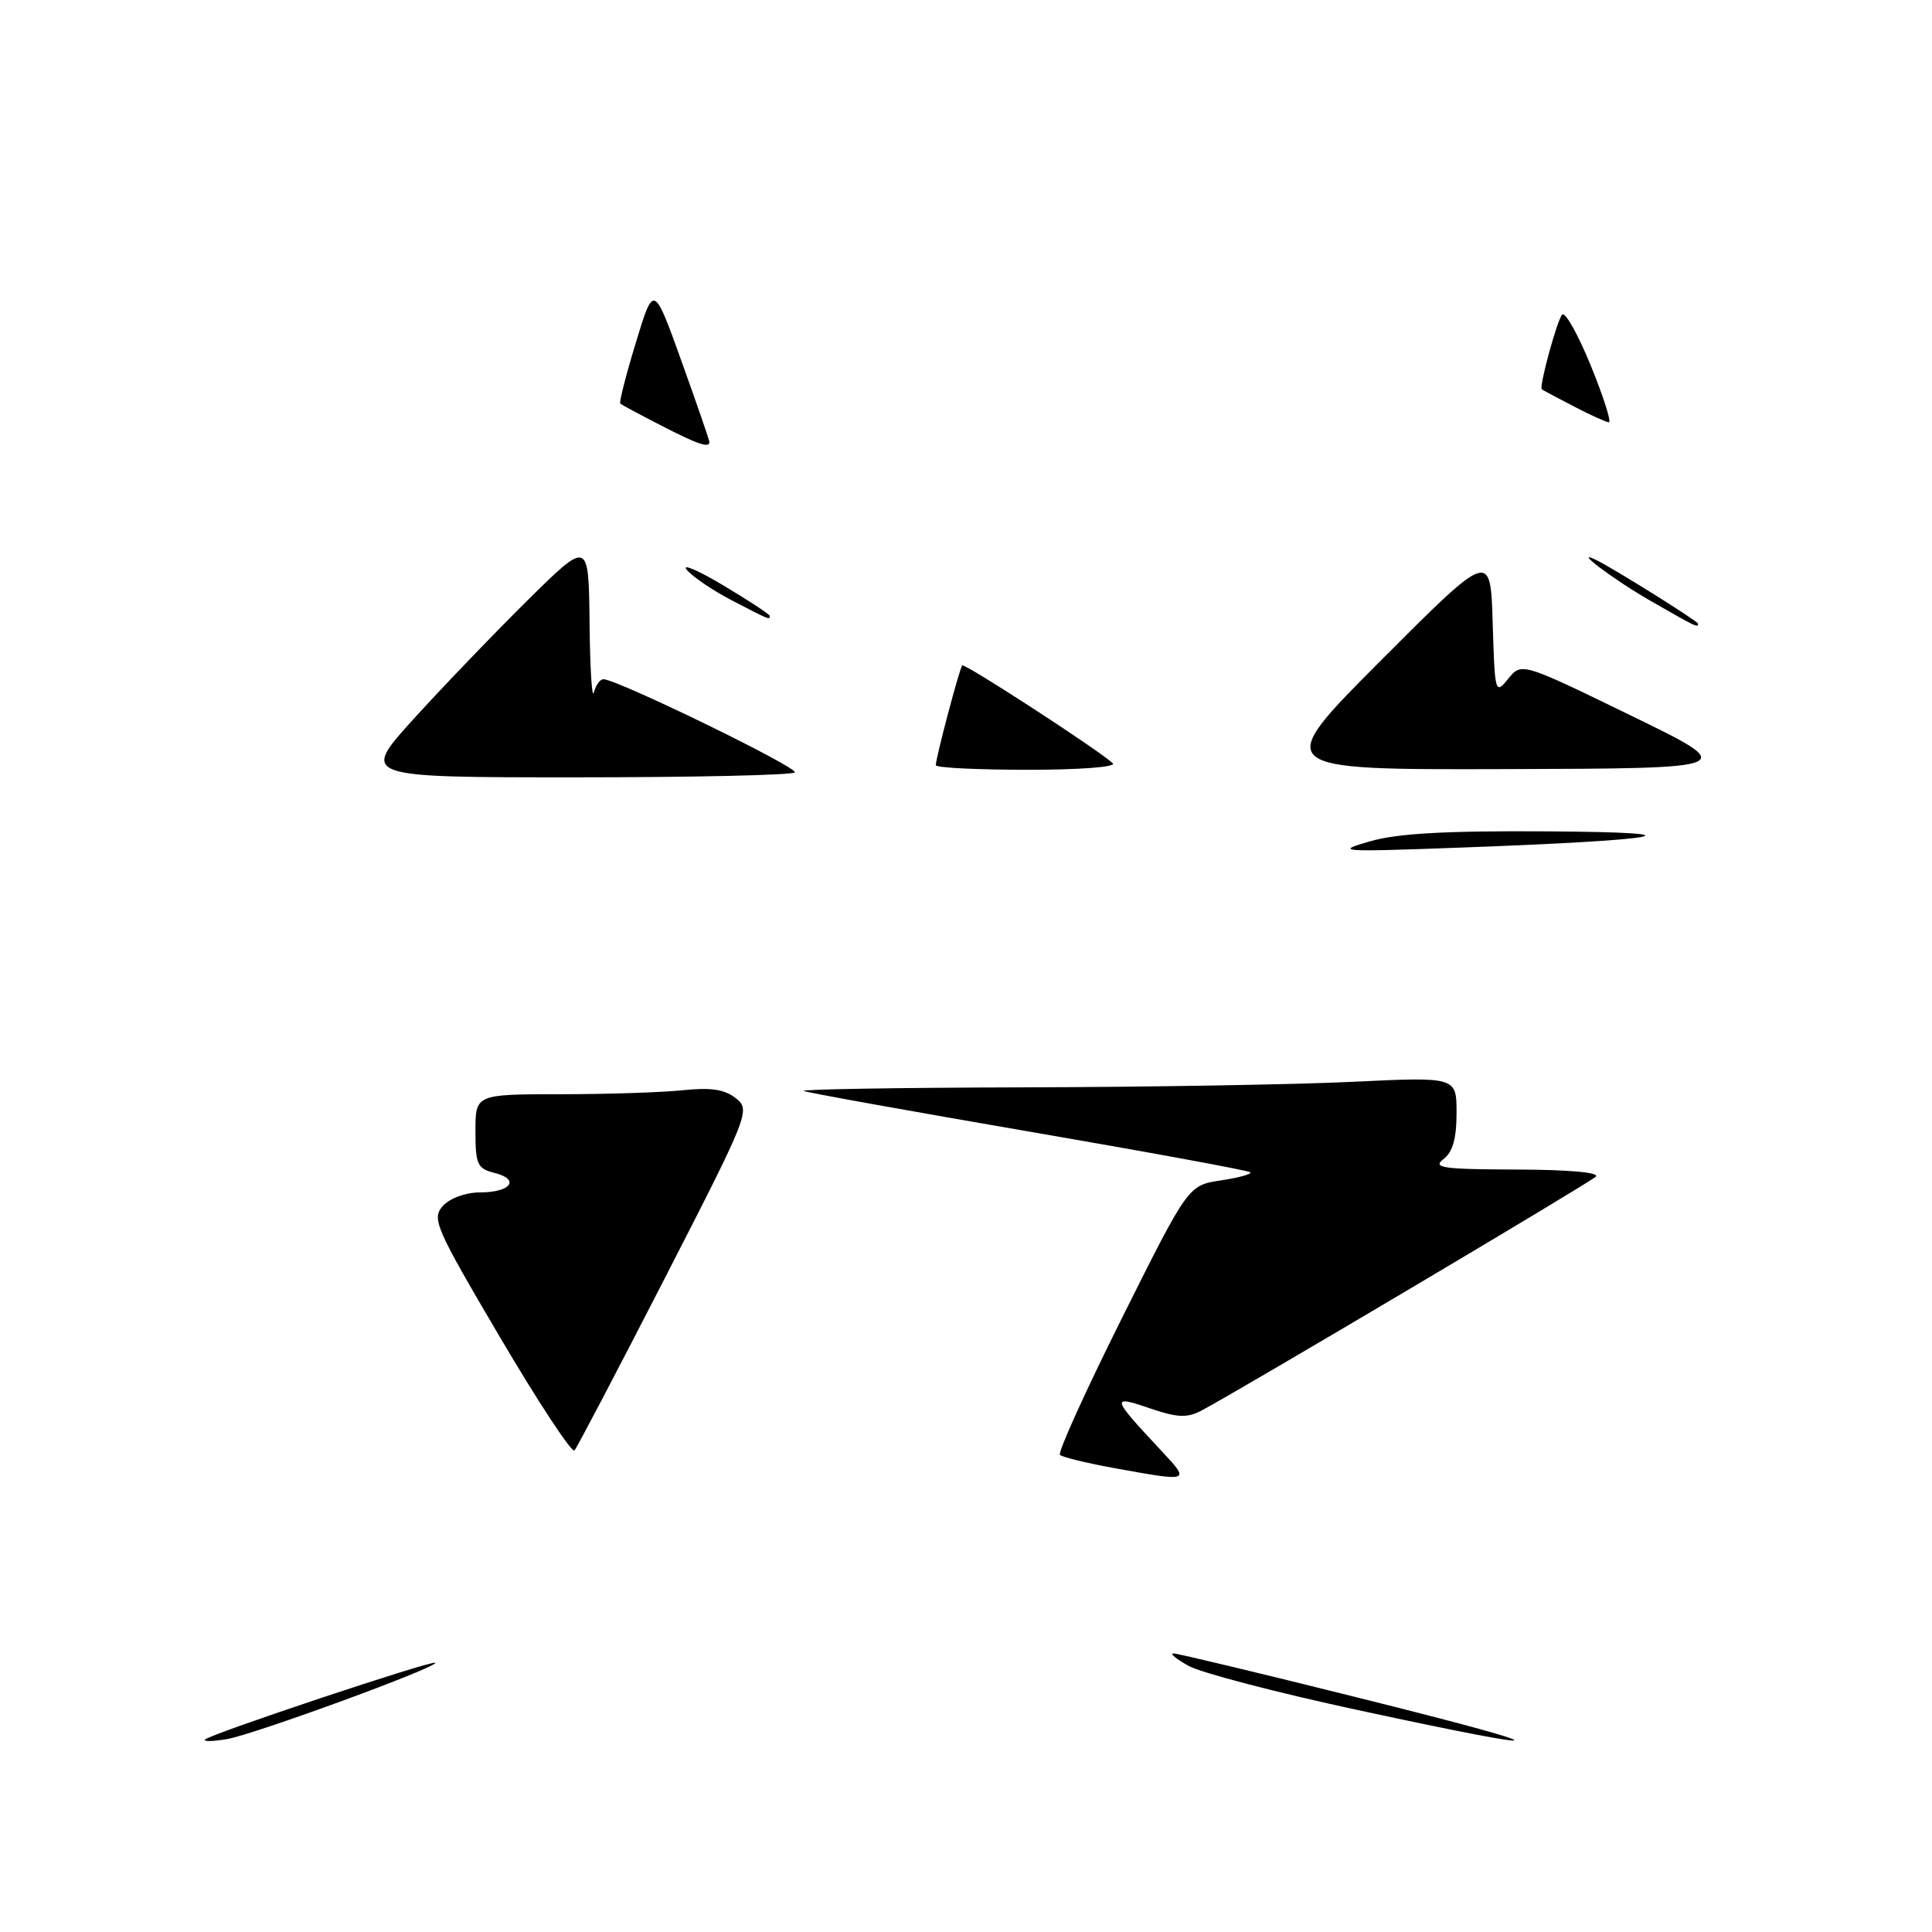 <?xml version="1.0" encoding="UTF-8" standalone="no"?>
<!DOCTYPE svg PUBLIC "-//W3C//DTD SVG 1.1//EN" "http://www.w3.org/Graphics/SVG/1.1/DTD/svg11.dtd" >
<svg xmlns="http://www.w3.org/2000/svg" xmlns:xlink="http://www.w3.org/1999/xlink" version="1.1" viewBox="0 0 256 256">
 <g >
 <path fill="currentColor"
d=" M 27.18 230.49 C 27.93 229.74 57.29 219.95 57.66 220.33 C 58.18 220.85 33.70 229.82 30.07 230.44 C 28.19 230.76 26.89 230.78 27.18 230.49 Z  M 180.00 226.61 C 169.28 224.30 159.15 221.66 157.50 220.74 C 155.85 219.83 154.95 219.08 155.50 219.09 C 156.05 219.09 167.07 221.73 180.00 224.96 C 207.55 231.83 207.55 232.55 180.00 226.61 Z  M 147.75 194.55 C 144.04 193.88 140.75 193.08 140.45 192.78 C 140.14 192.48 143.84 184.31 148.67 174.64 C 157.45 157.06 157.45 157.06 161.77 156.41 C 164.15 156.05 165.90 155.57 165.67 155.33 C 165.43 155.10 152.25 152.67 136.37 149.94 C 120.49 147.21 107.05 144.79 106.50 144.56 C 105.95 144.34 119.04 144.12 135.59 144.08 C 152.14 144.04 171.83 143.71 179.34 143.34 C 193.00 142.69 193.00 142.69 193.00 147.48 C 193.00 150.88 192.49 152.67 191.25 153.61 C 189.76 154.74 191.21 154.94 200.95 154.97 C 207.90 154.99 212.03 155.36 211.45 155.92 C 210.56 156.77 164.25 184.24 159.18 186.92 C 157.31 187.91 156.00 187.85 152.33 186.60 C 147.15 184.83 147.23 185.12 153.90 192.25 C 157.74 196.36 157.73 196.36 147.75 194.55 Z  M 66.28 177.24 C 57.66 162.60 57.17 161.47 58.69 159.79 C 59.62 158.76 61.71 158.00 63.60 158.00 C 67.68 158.00 68.97 156.28 65.54 155.42 C 63.25 154.85 63.00 154.30 63.00 149.89 C 63.00 145.00 63.00 145.00 74.25 144.99 C 80.44 144.99 87.75 144.75 90.50 144.46 C 94.18 144.07 96.03 144.35 97.50 145.52 C 99.46 147.08 99.27 147.57 88.12 169.31 C 81.86 181.51 76.46 191.81 76.12 192.19 C 75.78 192.57 71.35 185.84 66.28 177.24 Z  M 181.50 111.49 C 185.14 110.43 191.53 110.07 205.00 110.16 C 226.41 110.29 220.67 111.33 193.00 112.33 C 177.50 112.90 176.80 112.84 181.50 111.49 Z  M 54.82 95.25 C 58.69 90.99 65.49 83.91 69.93 79.52 C 78.00 71.55 78.00 71.55 78.12 82.52 C 78.18 88.56 78.44 92.71 78.69 91.75 C 78.94 90.79 79.51 90.00 79.95 90.00 C 81.76 90.00 105.91 101.76 105.31 102.35 C 104.96 102.71 91.87 103.00 76.23 103.00 C 47.79 103.00 47.79 103.00 54.82 95.25 Z  M 124.00 101.39 C 124.00 100.41 127.15 88.53 127.50 88.17 C 127.82 87.85 145.47 99.32 147.45 101.13 C 147.99 101.63 143.15 102.00 136.20 102.00 C 129.49 102.00 124.00 101.73 124.00 101.39 Z  M 183.01 87.48 C 197.50 72.97 197.50 72.97 197.79 82.55 C 198.07 91.89 198.12 92.07 199.84 89.95 C 201.61 87.76 201.61 87.76 216.06 94.79 C 230.50 101.82 230.50 101.82 199.51 101.91 C 168.53 102.00 168.53 102.00 183.01 87.48 Z  M 218.68 79.60 C 213.84 76.83 208.19 72.57 211.50 74.20 C 213.91 75.38 225.00 82.32 225.00 82.64 C 225.00 83.21 224.81 83.12 218.68 79.60 Z  M 96.93 79.53 C 94.42 78.22 91.76 76.41 91.01 75.51 C 90.27 74.62 92.43 75.53 95.83 77.56 C 99.22 79.58 102.00 81.41 102.00 81.62 C 102.00 82.16 101.97 82.15 96.93 79.53 Z  M 87.50 56.33 C 84.75 54.92 82.36 53.63 82.19 53.48 C 82.02 53.33 82.94 49.70 84.25 45.41 C 86.62 37.61 86.62 37.61 90.31 47.88 C 92.34 53.53 94.00 58.34 94.00 58.57 C 94.00 59.41 92.42 58.87 87.50 56.33 Z  M 208.50 53.83 C 206.30 52.69 204.41 51.68 204.30 51.59 C 203.90 51.28 206.30 42.48 206.99 41.70 C 207.39 41.25 209.09 44.29 210.79 48.45 C 212.48 52.60 213.56 55.98 213.18 55.96 C 212.81 55.93 210.70 54.98 208.50 53.83 Z "/>
</g>
</svg>